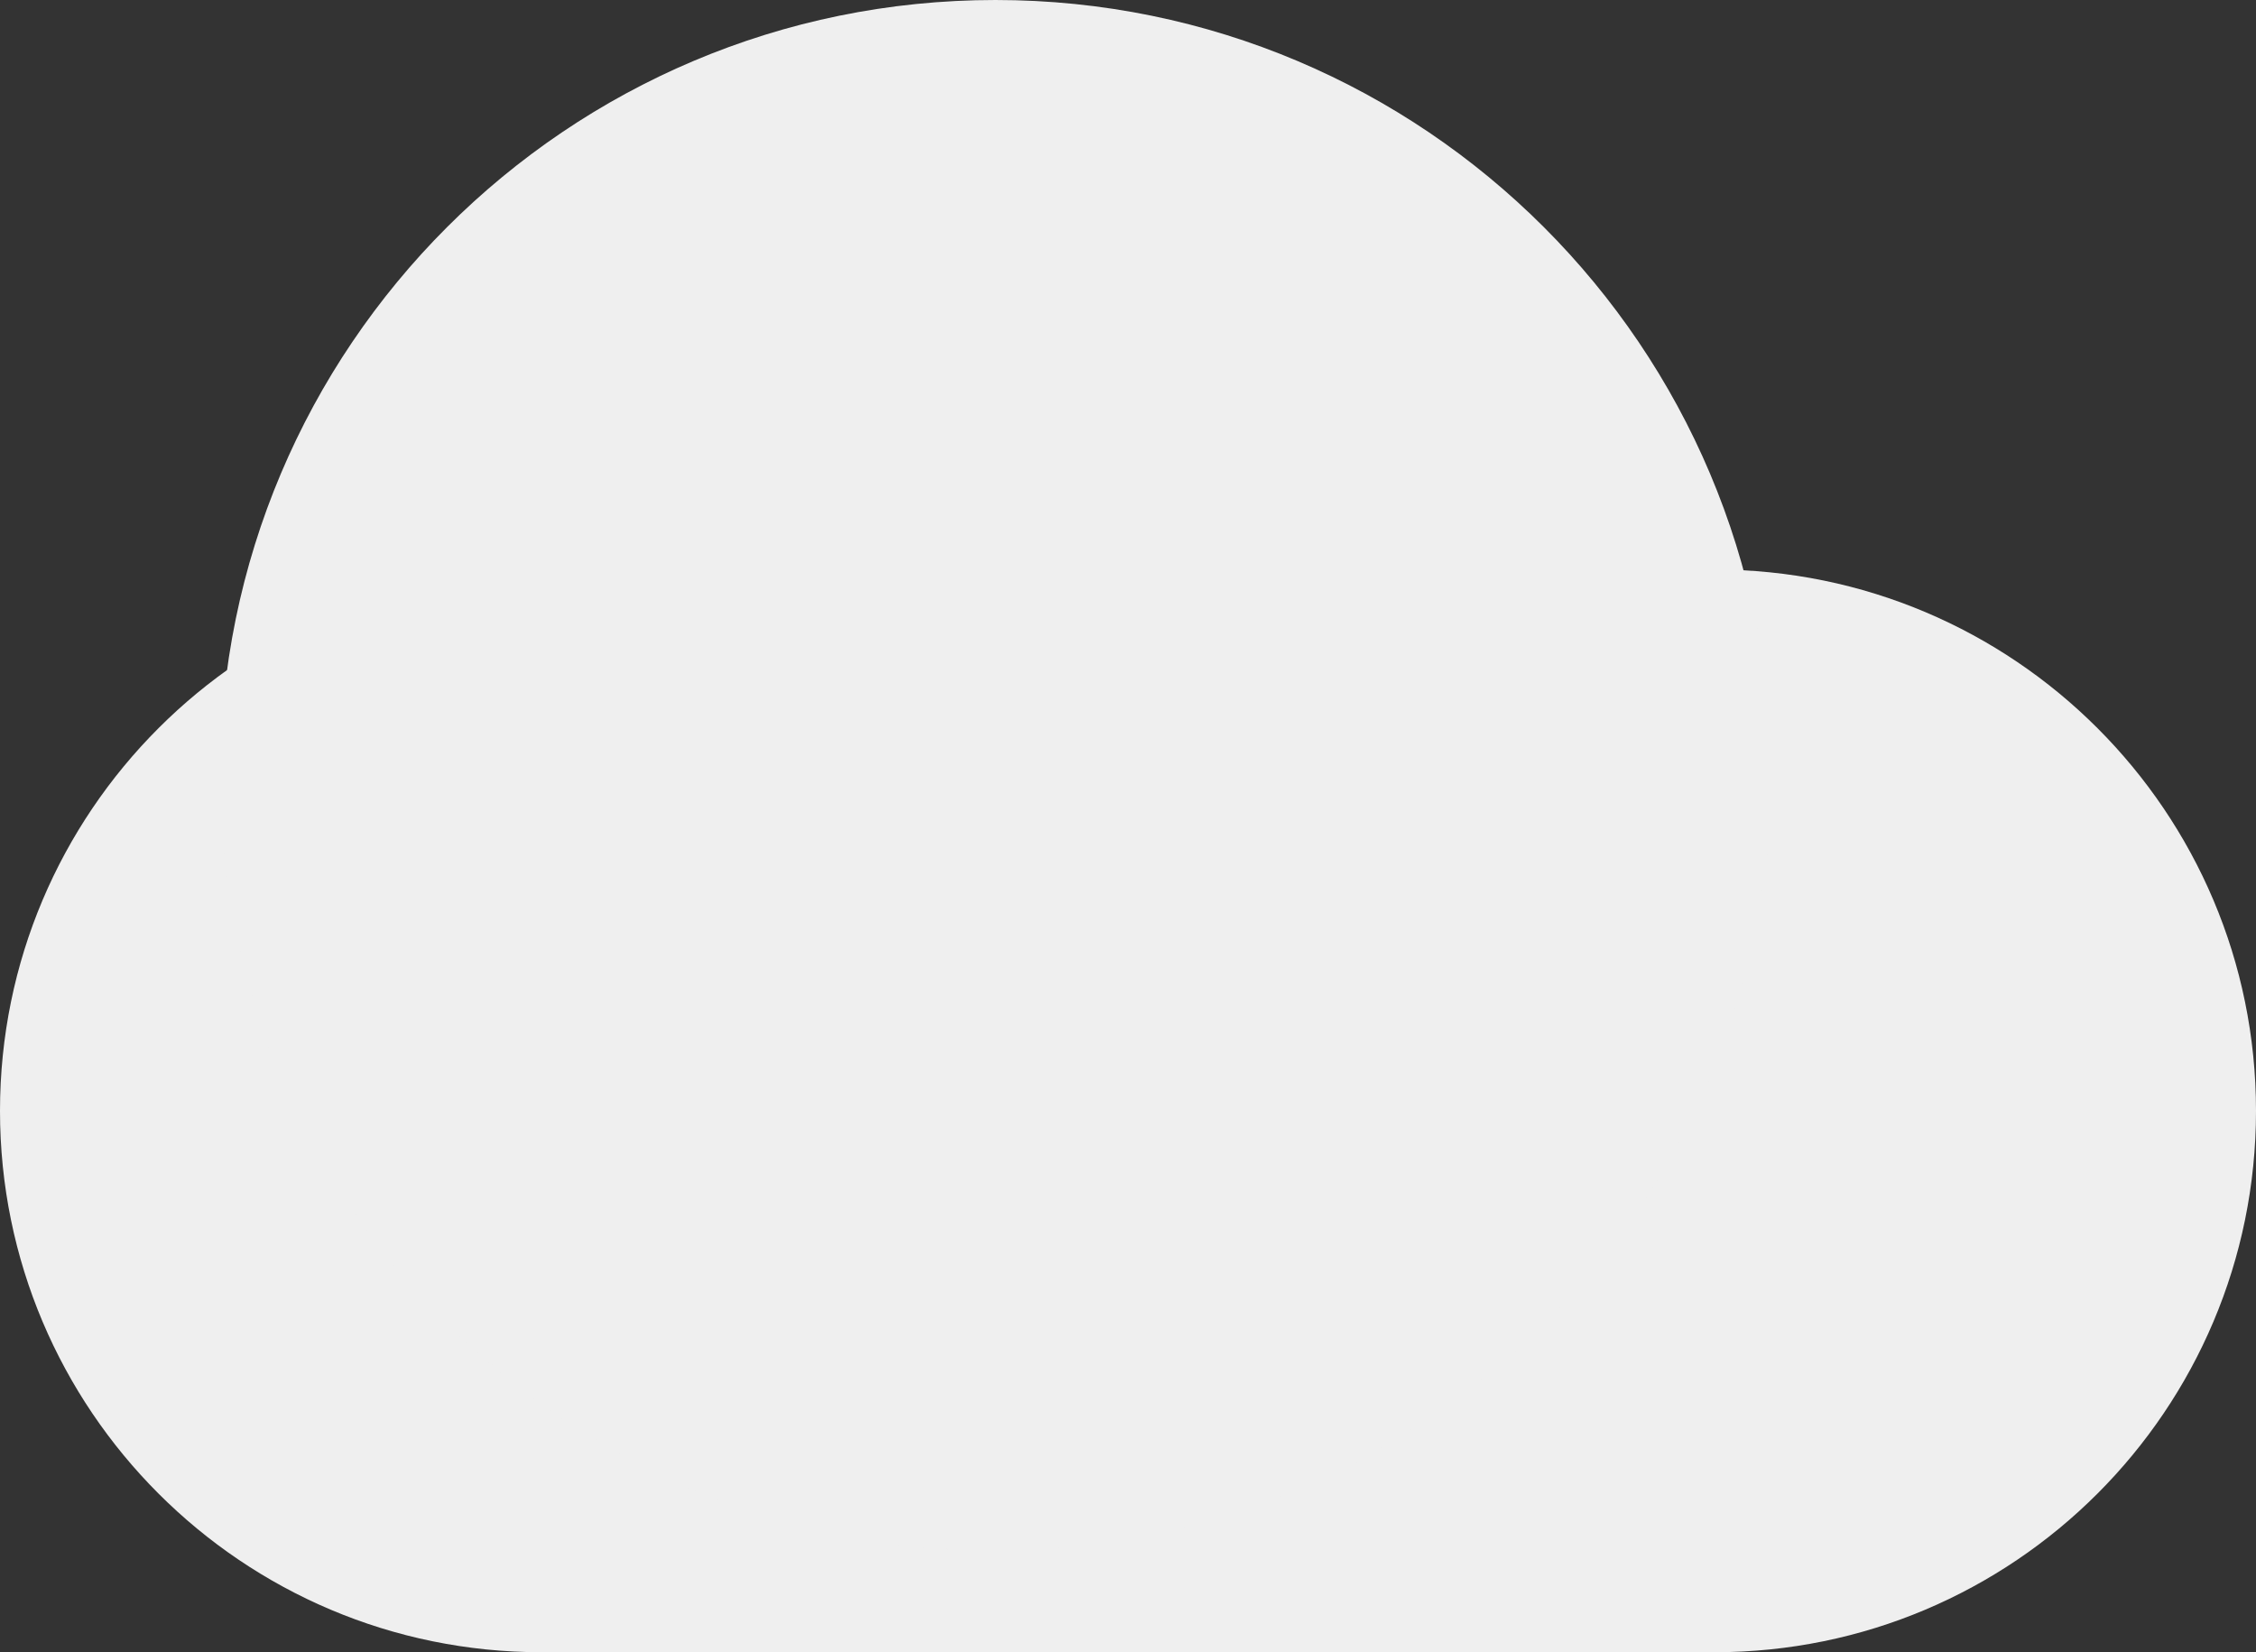 <svg width="400" height="293" viewBox="0 0 400 293" fill="none" xmlns="http://www.w3.org/2000/svg">
<rect x="0" y="0" width="400" height="293" fill="#333333" stroke="none"/>
<path d="M0 197C0 143.981 42.981 101 96 101H304C357.019 101 400 143.981 400 197C400 250.019 357.019 293 304 293H96C42.981 293 0 250.019 0 197Z" fill="#EFEFEF"/>
<path d="M314 137.5C314 213.439 252.439 275 176.5 275C100.561 275 39 213.439 39 137.5C39 61.561 100.561 0 176.5 0C252.439 0 314 61.561 314 137.5Z" fill="#EFEFEF"/>
</svg>
